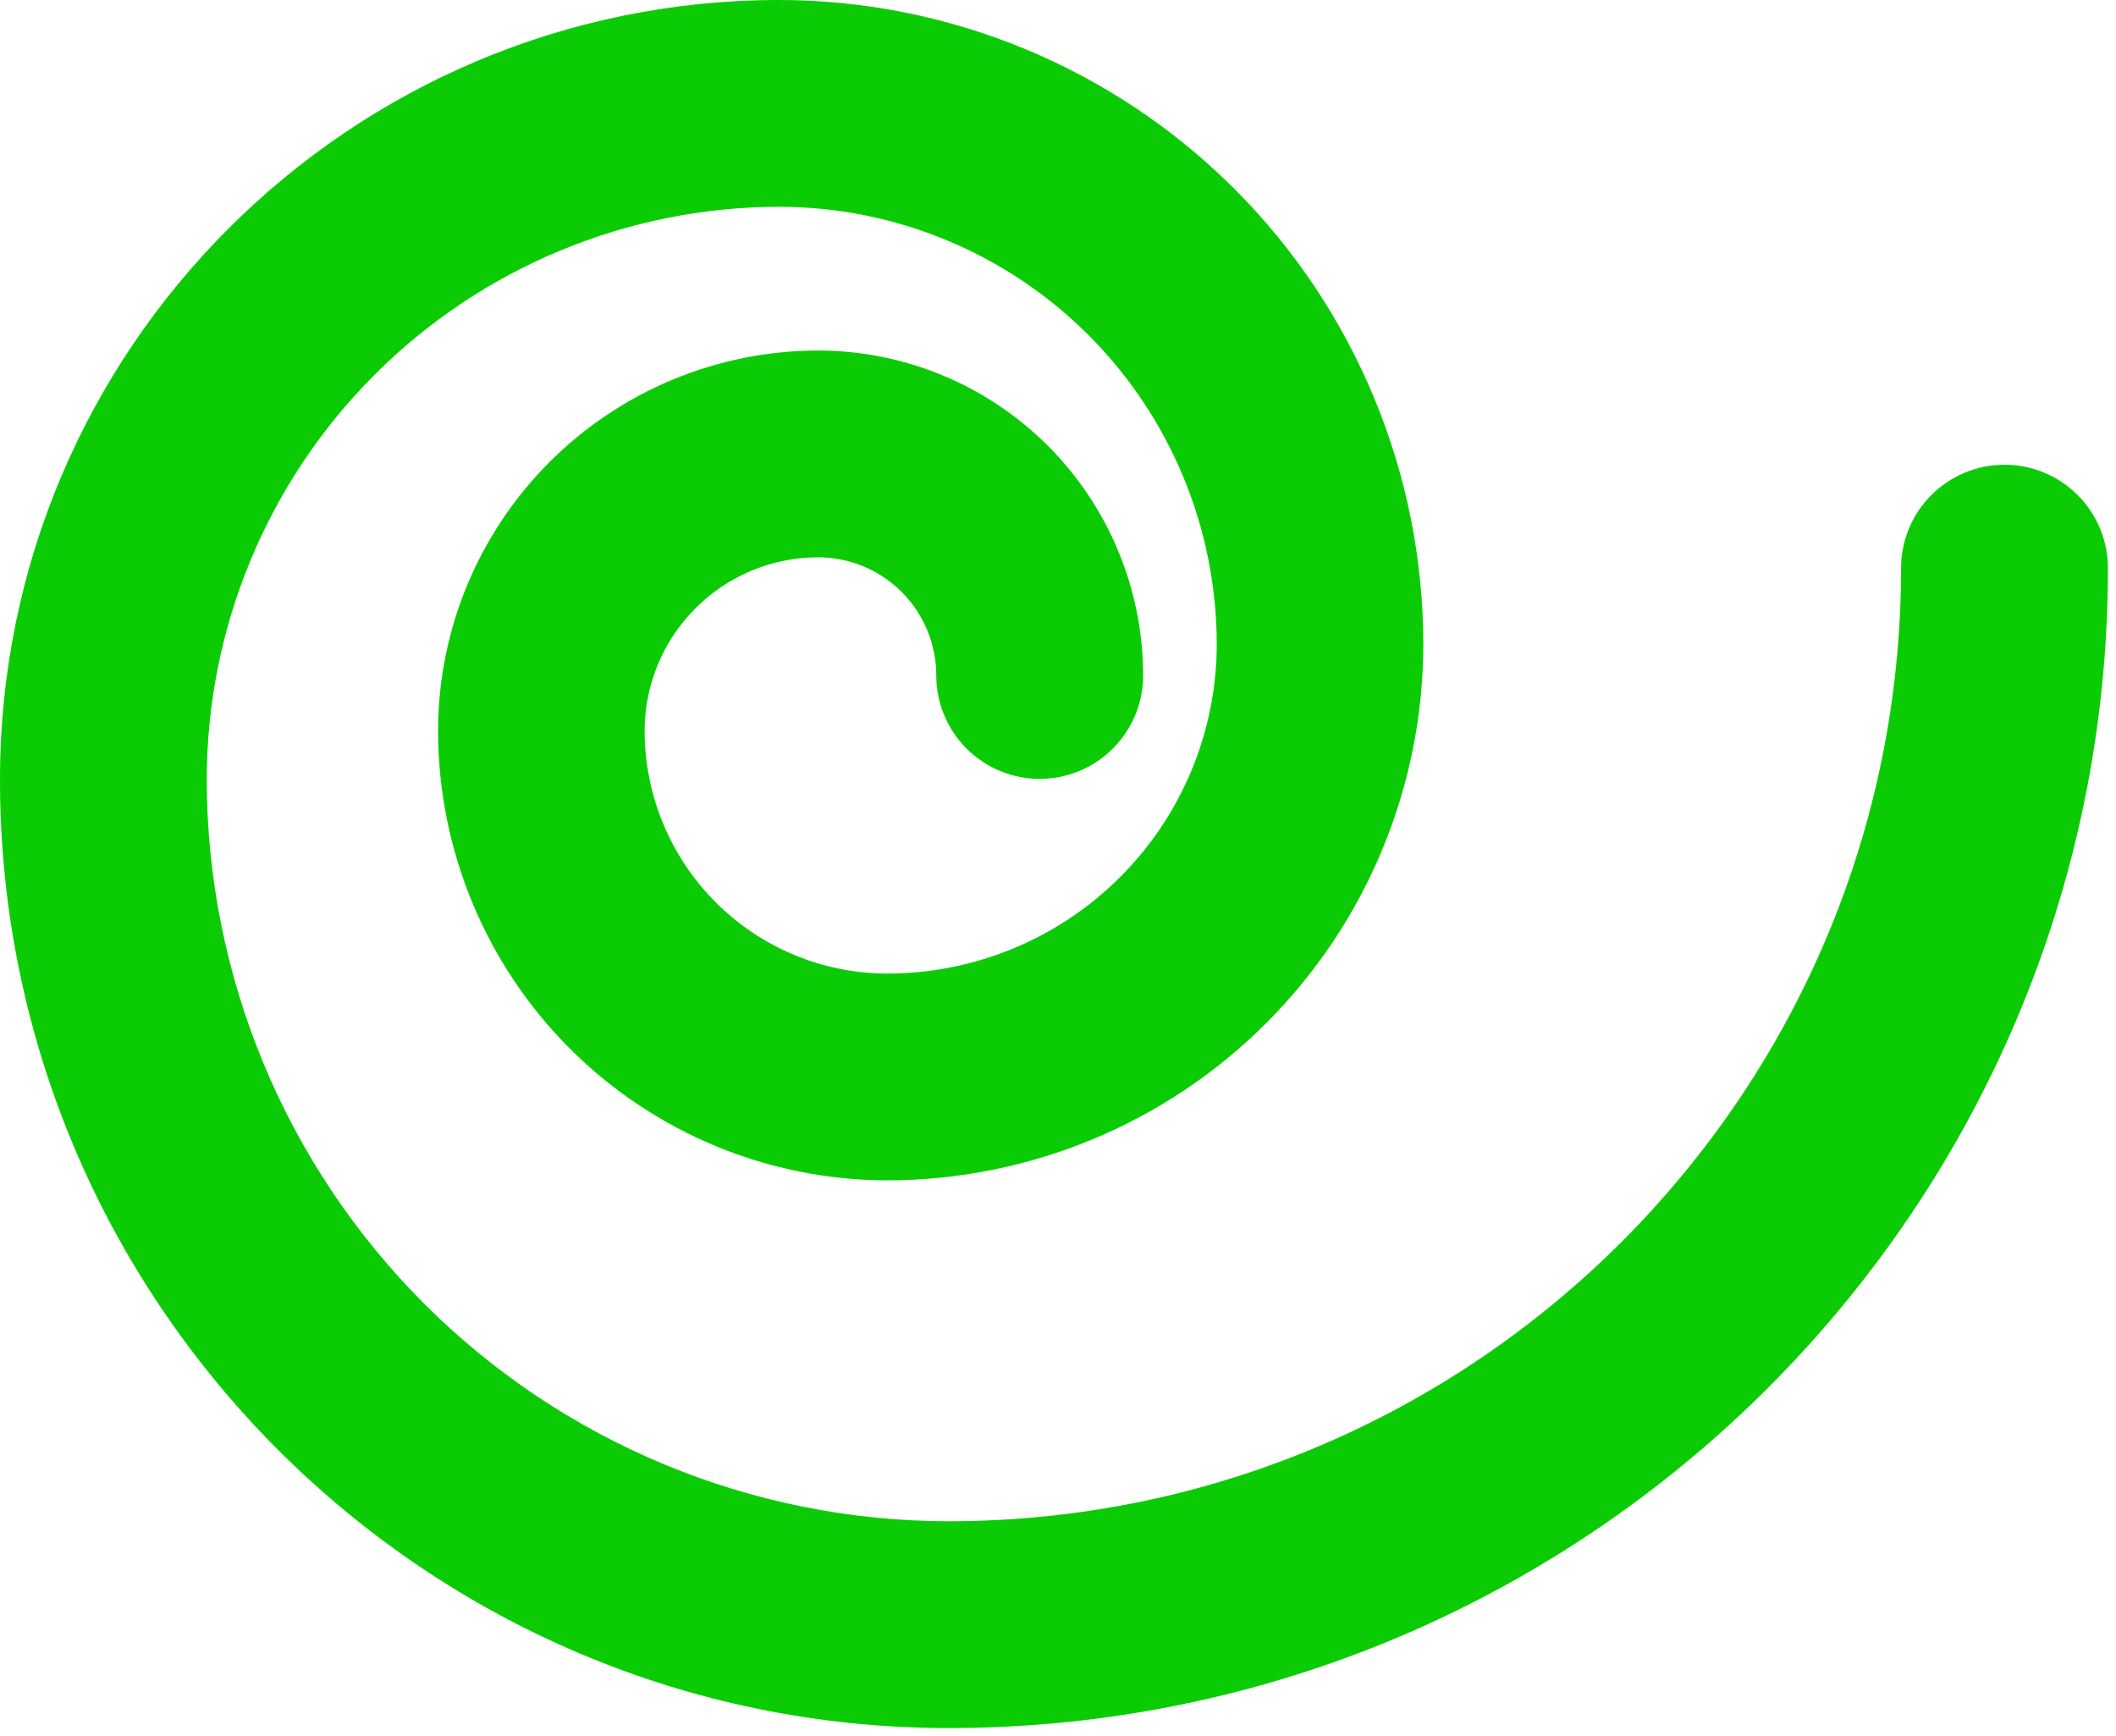 
                    <svg class="w-10 h-10" viewBox="0 0 195 160" fill="none" xmlns="http://www.w3.org/2000/svg">
                      <g clip-path="url(#clip0_103_6626)">
                        <path d="M194.255 52.361C194.255 49.833 193.251 47.409 191.464 45.621C189.677 43.834 187.253 42.83 184.725 42.83C182.198 42.83 179.774 43.834 177.986 45.621C176.199 47.409 175.195 49.833 175.195 52.361C175.195 100.793 135.804 140.191 87.386 140.191C69.267 140.167 51.898 132.957 39.087 120.142C26.277 107.328 19.071 89.954 19.05 71.832C19.065 57.839 24.63 44.423 34.523 34.529C44.416 24.634 57.829 19.068 71.82 19.053C82.508 19.066 92.754 23.318 100.311 30.876C107.868 38.435 112.12 48.683 112.132 59.372C112.122 67.421 108.92 75.137 103.229 80.826C97.537 86.516 89.821 89.715 81.774 89.721C75.843 89.715 70.156 87.356 65.962 83.161C61.769 78.967 59.41 73.279 59.404 67.347C59.41 63.108 61.096 59.043 64.094 56.045C67.091 53.047 71.155 51.361 75.394 51.355C78.28 51.358 81.048 52.506 83.09 54.547C85.131 56.588 86.28 59.355 86.284 62.242C86.284 64.77 87.289 67.195 89.076 68.983C90.863 70.77 93.287 71.774 95.815 71.774C98.342 71.774 100.766 70.77 102.553 68.983C104.341 67.195 105.345 64.77 105.345 62.242C105.335 54.307 102.179 46.699 96.57 41.086C90.96 35.474 83.355 32.315 75.42 32.302C66.129 32.31 57.22 36.005 50.649 42.575C44.078 49.145 40.382 58.054 40.371 67.347C40.382 78.328 44.747 88.856 52.509 96.622C60.27 104.388 70.795 108.758 81.774 108.773C94.869 108.758 107.423 103.548 116.682 94.287C125.942 85.026 131.151 72.47 131.166 59.372C131.148 43.634 124.89 28.546 113.765 17.416C102.64 6.285 87.555 0.022 71.82 0C32.217 0 0 32.223 0 71.832C0 120.021 39.206 159.244 87.396 159.244C146.319 159.244 194.255 111.294 194.255 52.361Z" fill="#0eff05"></path>
                        <path d="M194.255 52.361C194.255 49.833 193.251 47.409 191.464 45.621C189.677 43.834 187.253 42.83 184.725 42.83C182.198 42.83 179.774 43.834 177.986 45.621C176.199 47.409 175.195 49.833 175.195 52.361C175.195 100.793 135.804 140.191 87.386 140.191C69.267 140.167 51.898 132.957 39.087 120.142C26.277 107.328 19.071 89.954 19.05 71.832C19.065 57.839 24.63 44.423 34.523 34.529C44.416 24.634 57.829 19.068 71.82 19.053C82.508 19.066 92.754 23.318 100.311 30.876C107.868 38.435 112.12 48.683 112.132 59.372C112.122 67.421 108.92 75.137 103.229 80.826C97.537 86.516 89.821 89.715 81.774 89.721C75.843 89.715 70.156 87.356 65.962 83.161C61.769 78.967 59.41 73.279 59.404 67.347C59.41 63.108 61.096 59.043 64.094 56.045C67.091 53.047 71.155 51.361 75.394 51.355C78.28 51.358 81.048 52.506 83.09 54.547C85.131 56.588 86.28 59.355 86.284 62.242C86.284 64.77 87.289 67.195 89.076 68.983C90.863 70.77 93.287 71.774 95.815 71.774C98.342 71.774 100.766 70.77 102.553 68.983C104.341 67.195 105.345 64.77 105.345 62.242C105.335 54.307 102.179 46.699 96.57 41.086C90.96 35.474 83.355 32.315 75.42 32.302C66.129 32.31 57.22 36.005 50.649 42.575C44.078 49.145 40.382 58.054 40.371 67.347C40.382 78.328 44.747 88.856 52.509 96.622C60.27 104.388 70.795 108.758 81.774 108.773C94.869 108.758 107.423 103.548 116.682 94.287C125.942 85.026 131.151 72.47 131.166 59.372C131.148 43.634 124.89 28.546 113.765 17.416C102.64 6.285 87.555 0.022 71.82 0C32.217 0 0 32.223 0 71.832C0 120.021 39.206 159.244 87.396 159.244C146.319 159.244 194.255 111.294 194.255 52.361Z" fill="currentColor" fill-opacity="0.2"></path>
                      </g>
                      <defs>
                        <clipPath id="clip0_103_6626">
                          <rect width="194.255" height="159.244" fill="white"></rect>
                        </clipPath>
                      </defs>
                    </svg>
                  